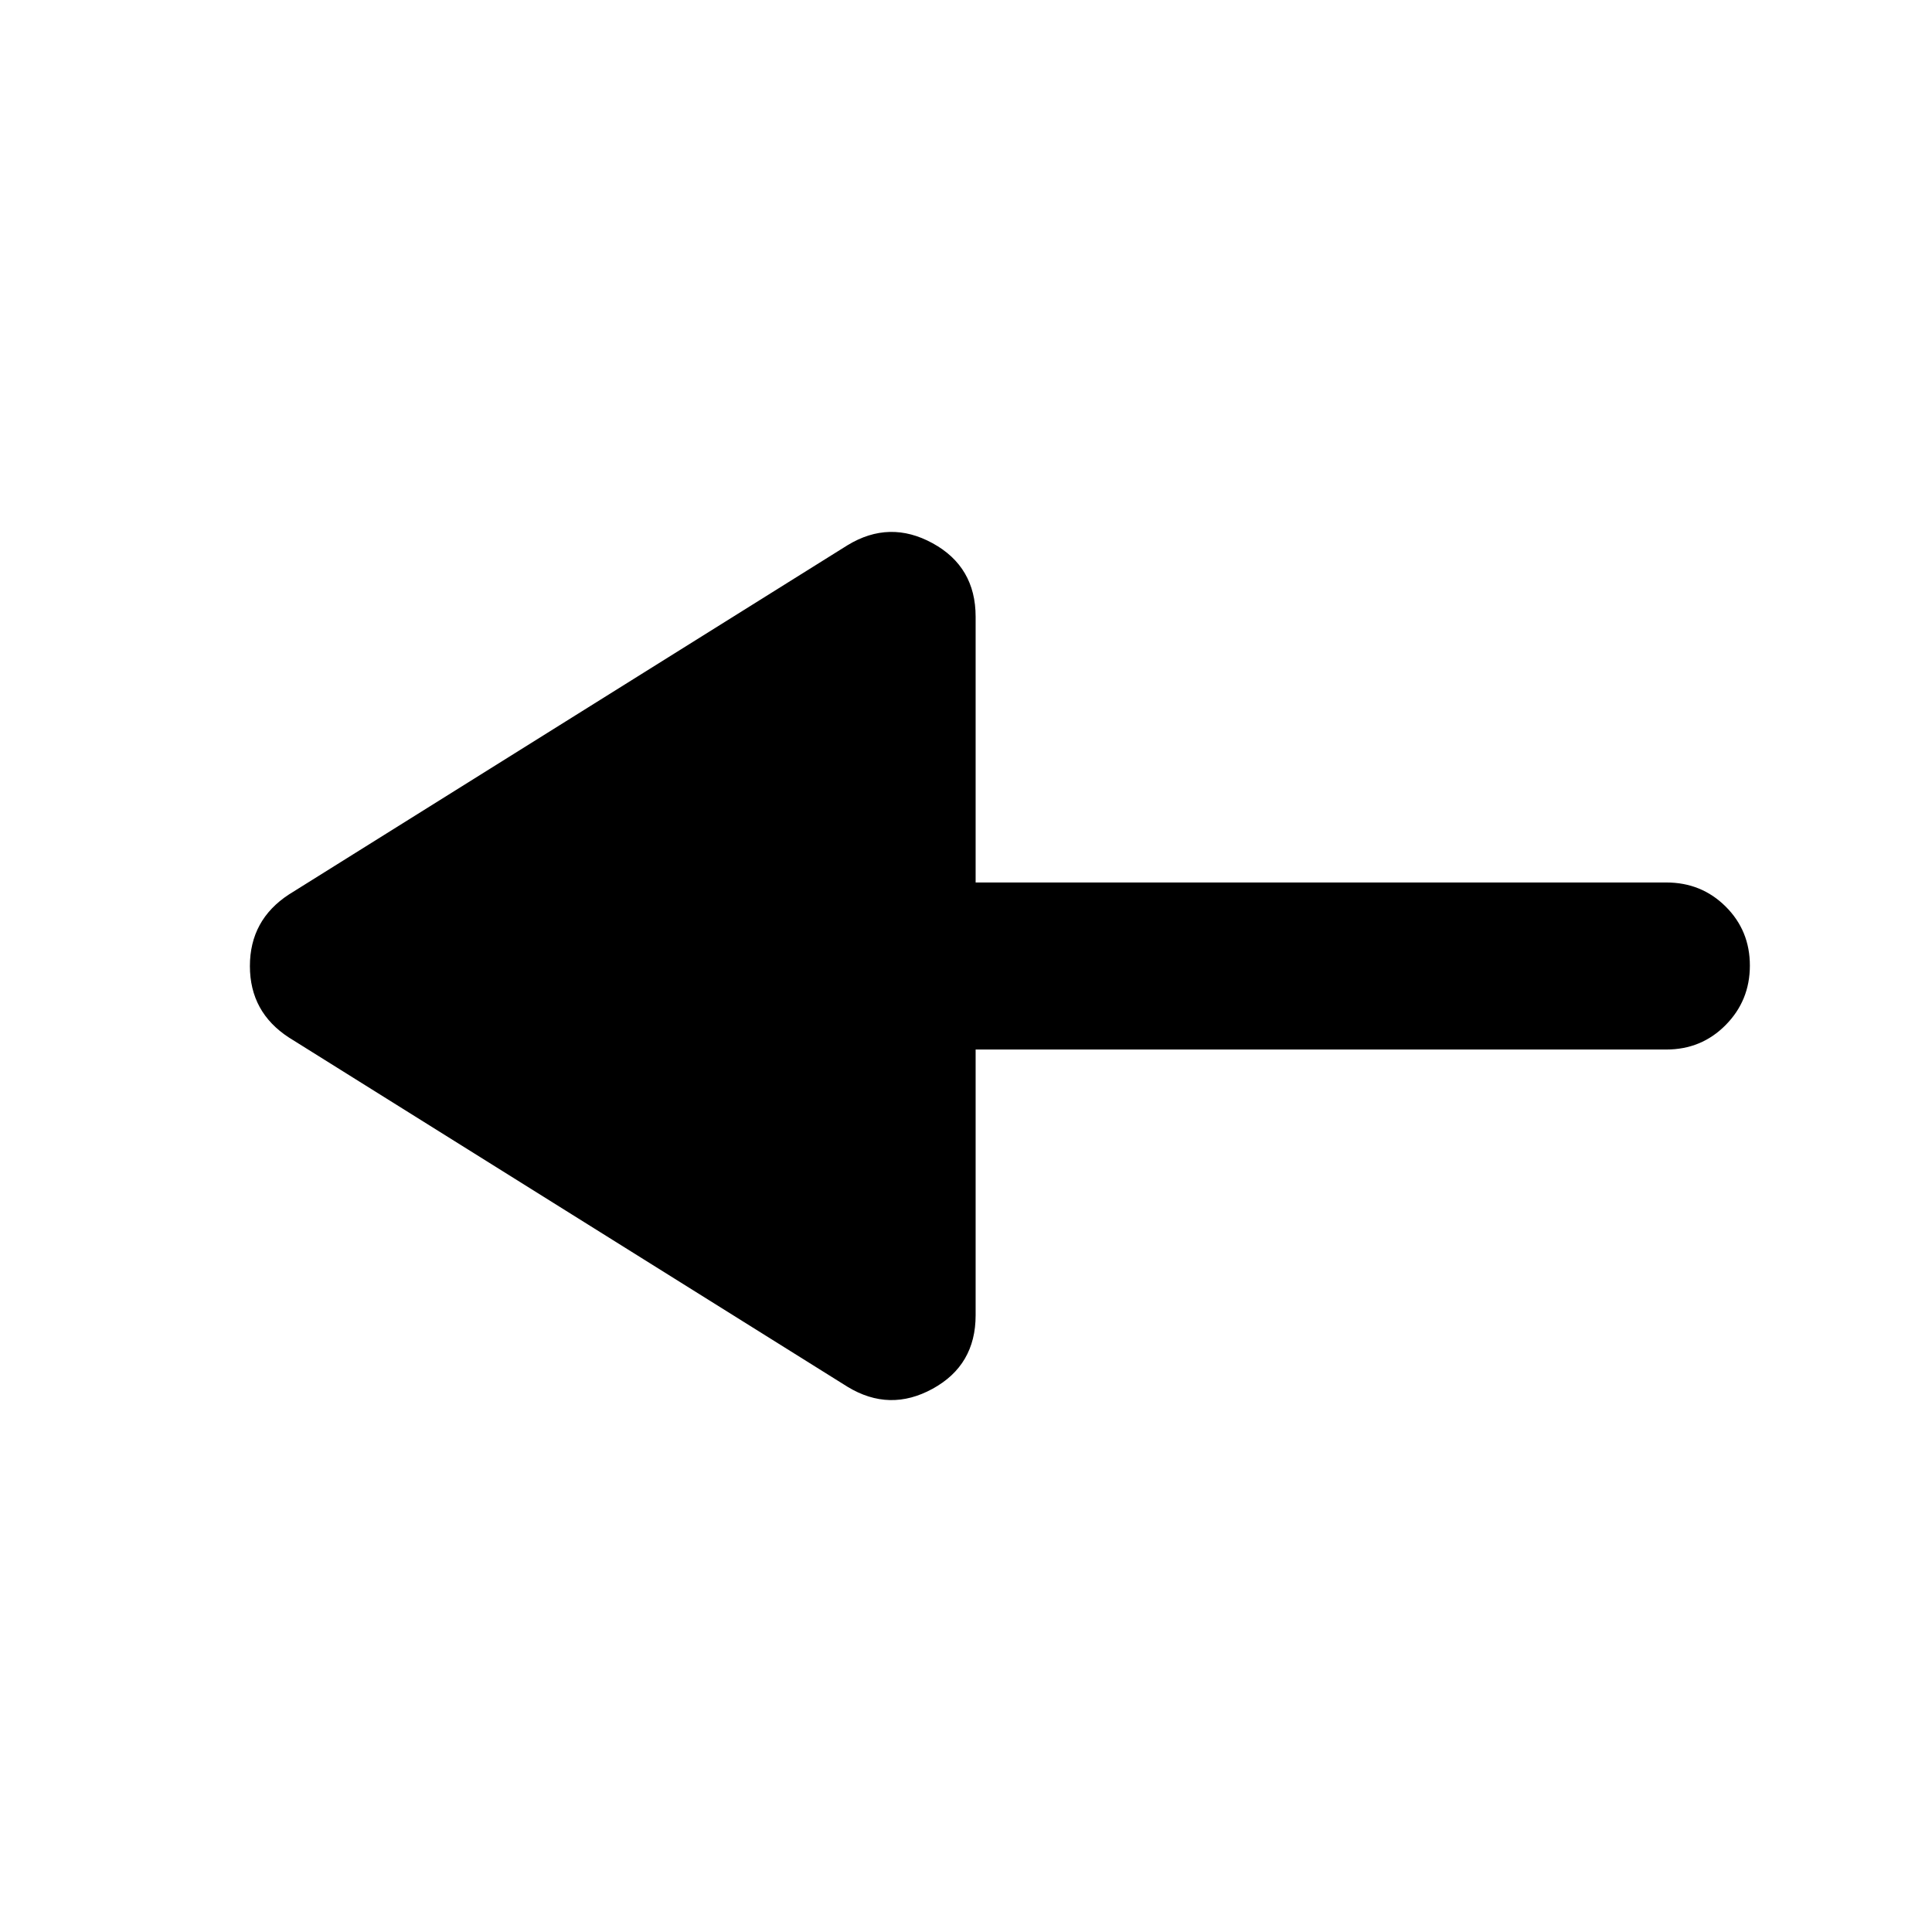 <svg xmlns="http://www.w3.org/2000/svg" height="20" viewBox="0 -960 960 960" width="20"><path d="M421.174-270.891 143.565-444.456q-19.391-12.603-19.391-35.508 0-22.906 19.391-35.58l277.609-173.565q20.869-12.674 42.239-.962 21.37 11.711 21.37 36.506V-521.5H828q17.452 0 29.476 11.963 12.024 11.964 12.024 29.326 0 17.363-12.024 29.537T828-438.5H484.783v132.065q0 24.795-21.37 36.506-21.37 11.712-42.239-.962Z"/></svg>
